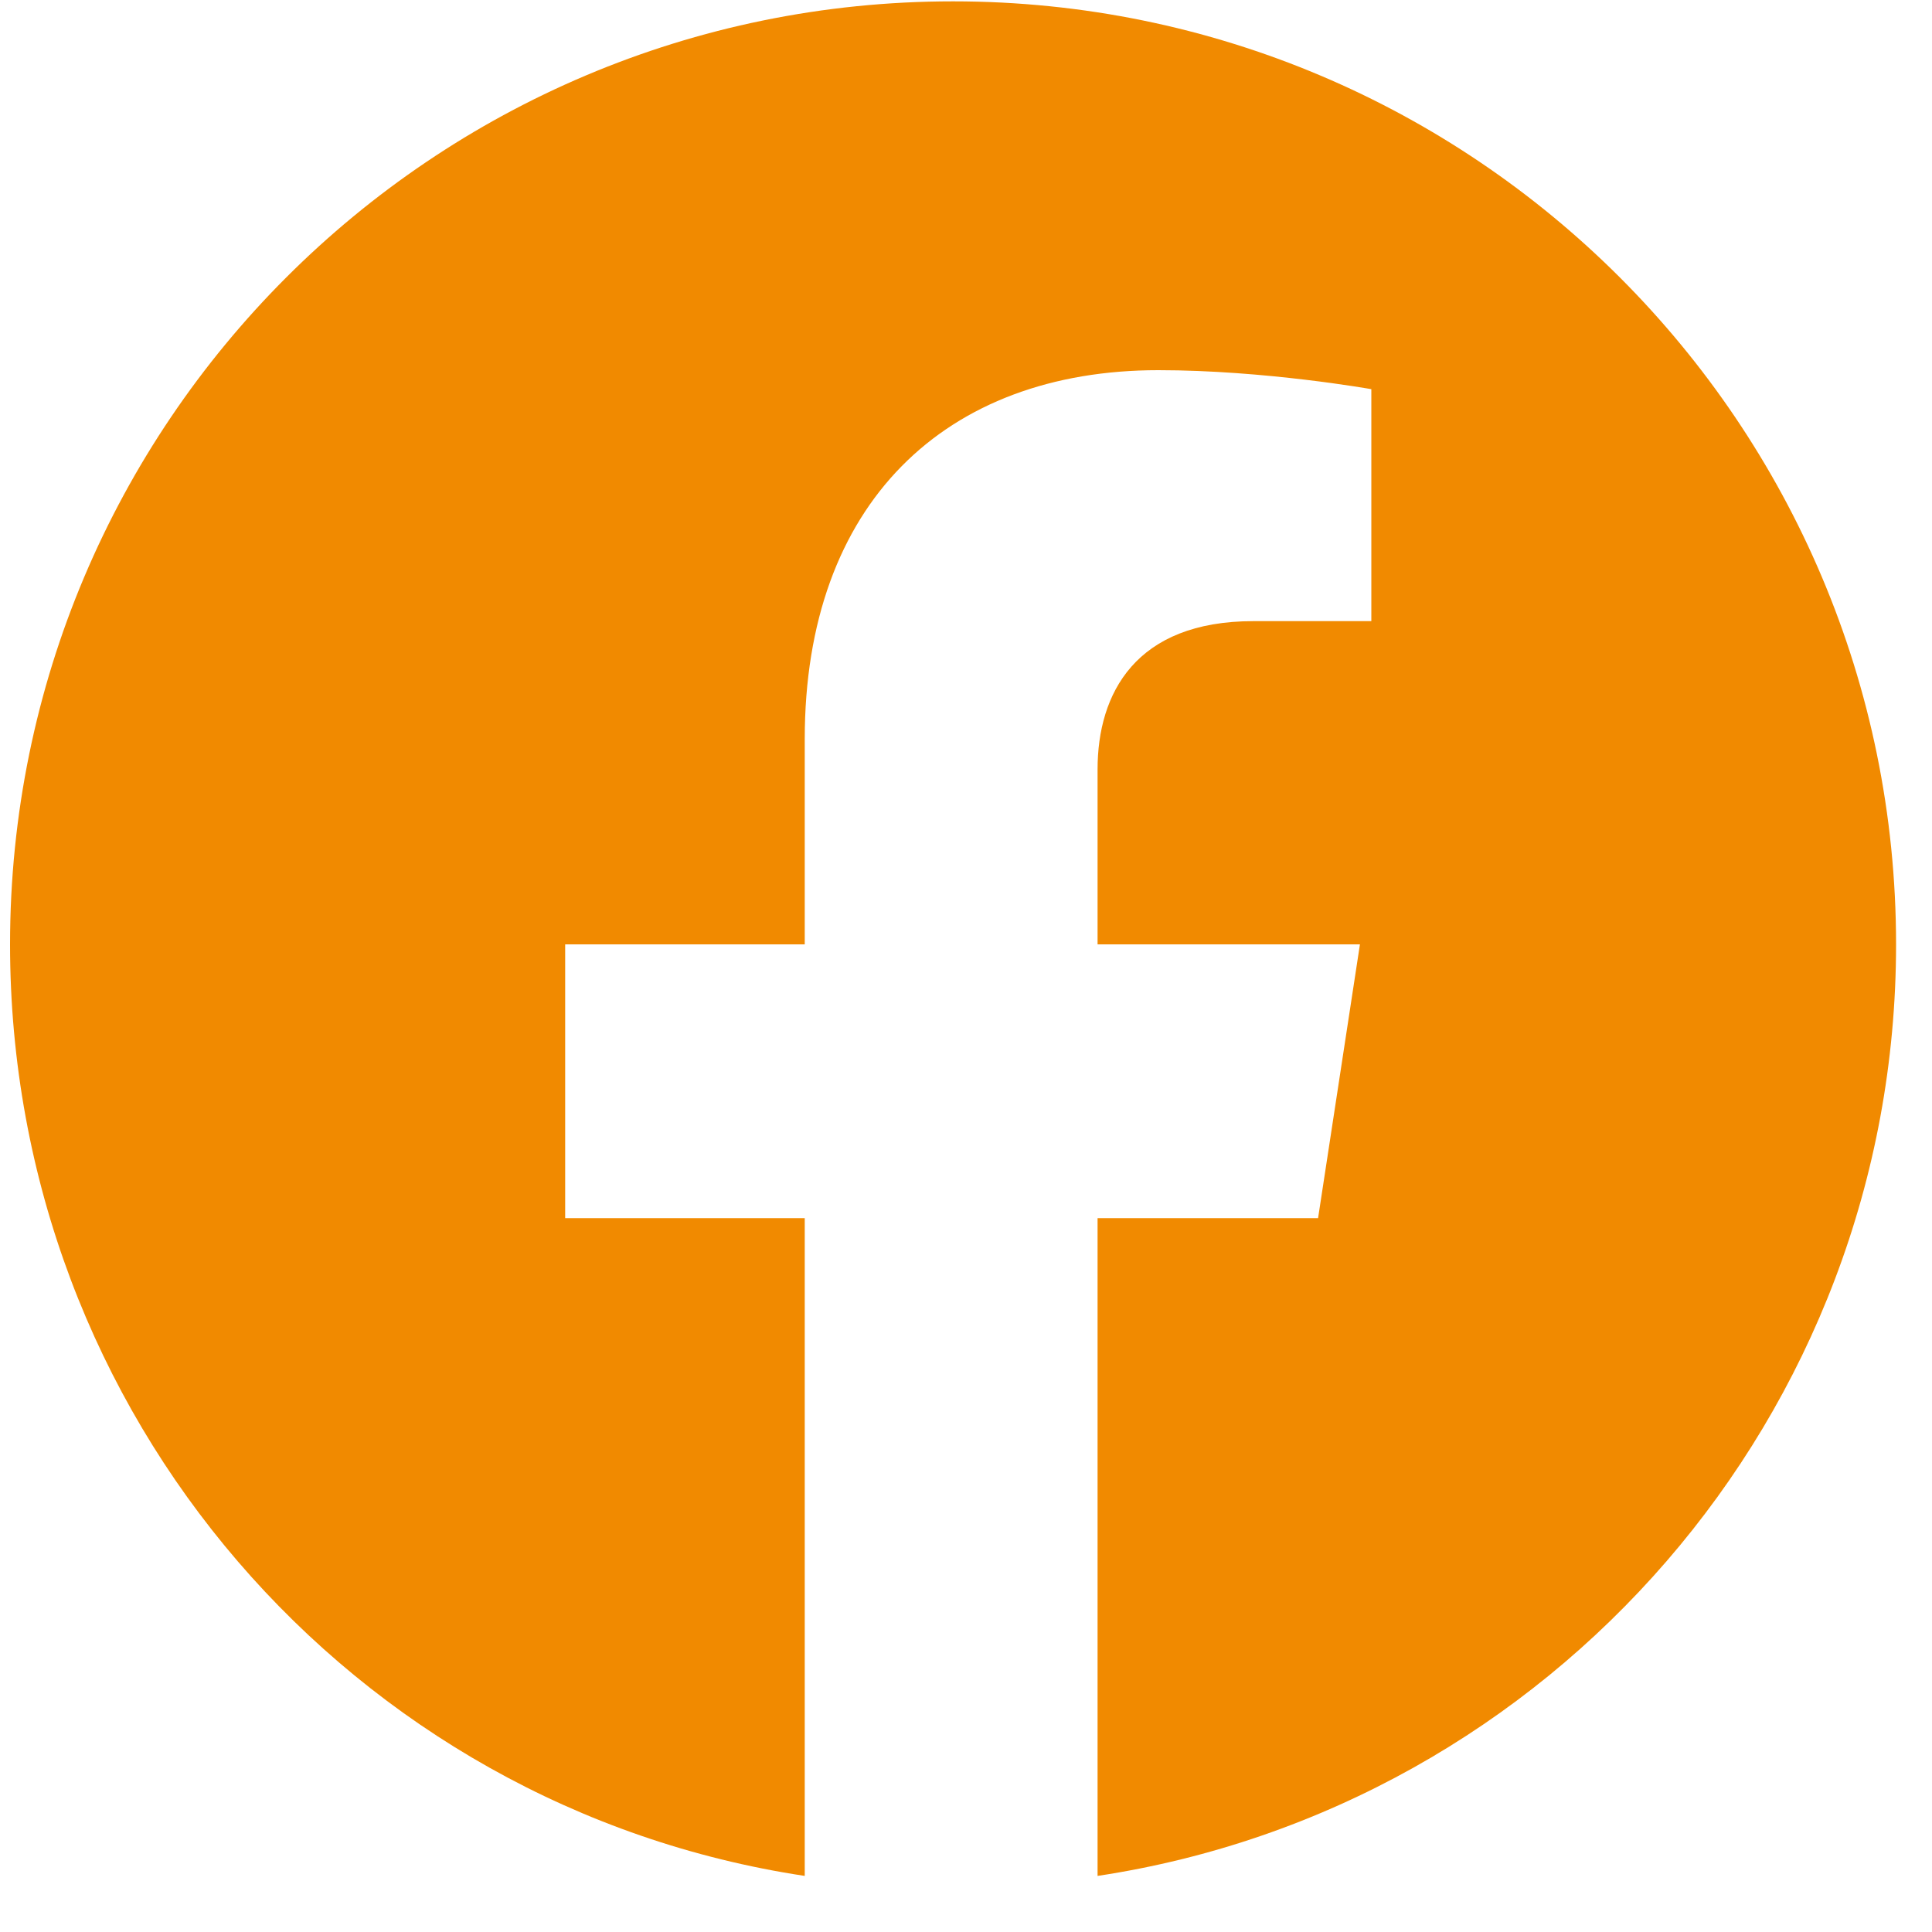 <svg width="30" height="30" viewBox="0 0 30 30" fill="none" xmlns="http://www.w3.org/2000/svg">
<path d="M29.442 14.664C29.442 6.574 22.888 0.021 14.799 0.021C6.71 0.021 0.156 6.574 0.156 14.664C0.156 21.985 5.47 28.067 12.496 29.129V18.915H8.776V14.664H12.496V11.475C12.496 7.814 14.681 5.748 17.987 5.748C19.64 5.748 21.294 6.043 21.294 6.043V9.645H19.463C17.633 9.645 17.043 10.767 17.043 11.947V14.664H21.117L20.467 18.915H17.043V29.129C24.069 28.067 29.442 21.985 29.442 14.664Z" fill="#F18A00"/>
</svg>
